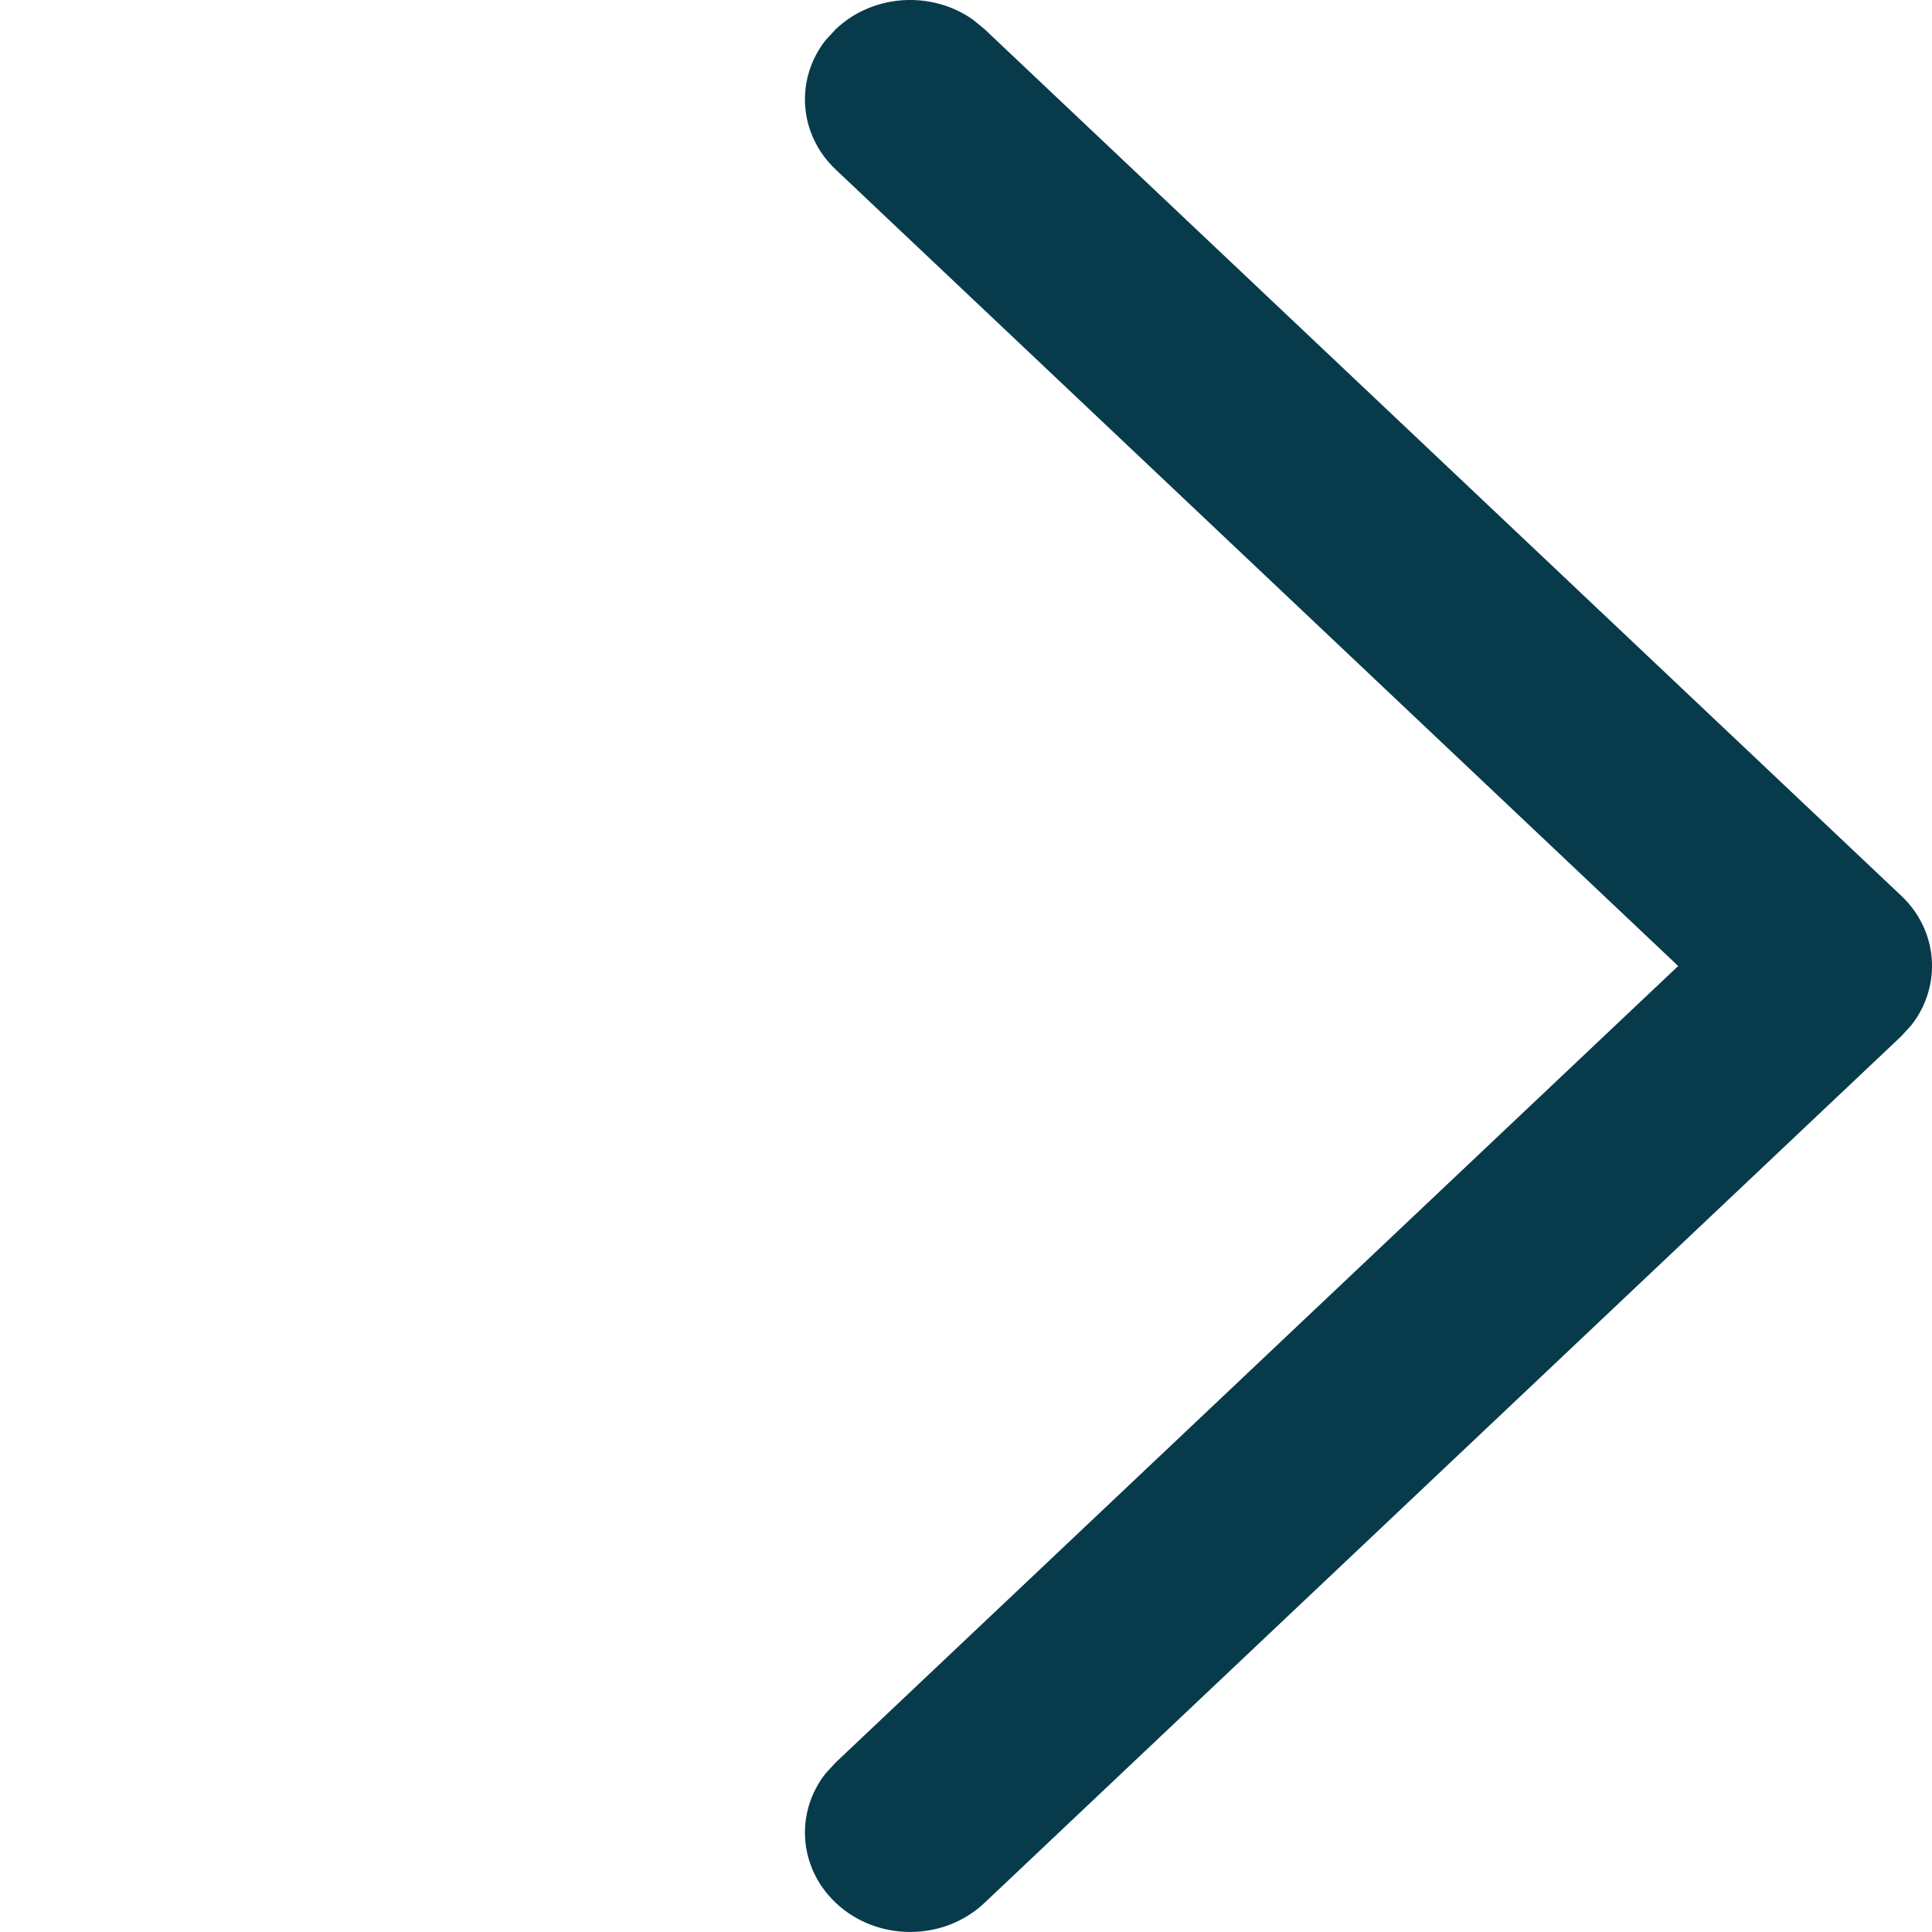 <svg xmlns="http://www.w3.org/2000/svg" width="16" height="16" viewBox="0 0 16 16">
    <g fill="none" fill-rule="evenodd">
        <g fill="#073B4C">
            <g>
                <path d="M6.922 15.759c-.31-.292-.338-.75-.085-1.072l.085-.092L13.898 8 6.922 1.405c-.31-.292-.338-.75-.085-1.072l.085-.092c.309-.292.792-.319 1.133-.08l.098.08 7.592 7.177c.31.292.337.75.084 1.072l-.084.092-7.592 7.177c-.34.321-.891.321-1.231 0z" transform="translate(-329 -571) translate(329 571)"/>
            </g>
        </g>
    </g>
</svg>
